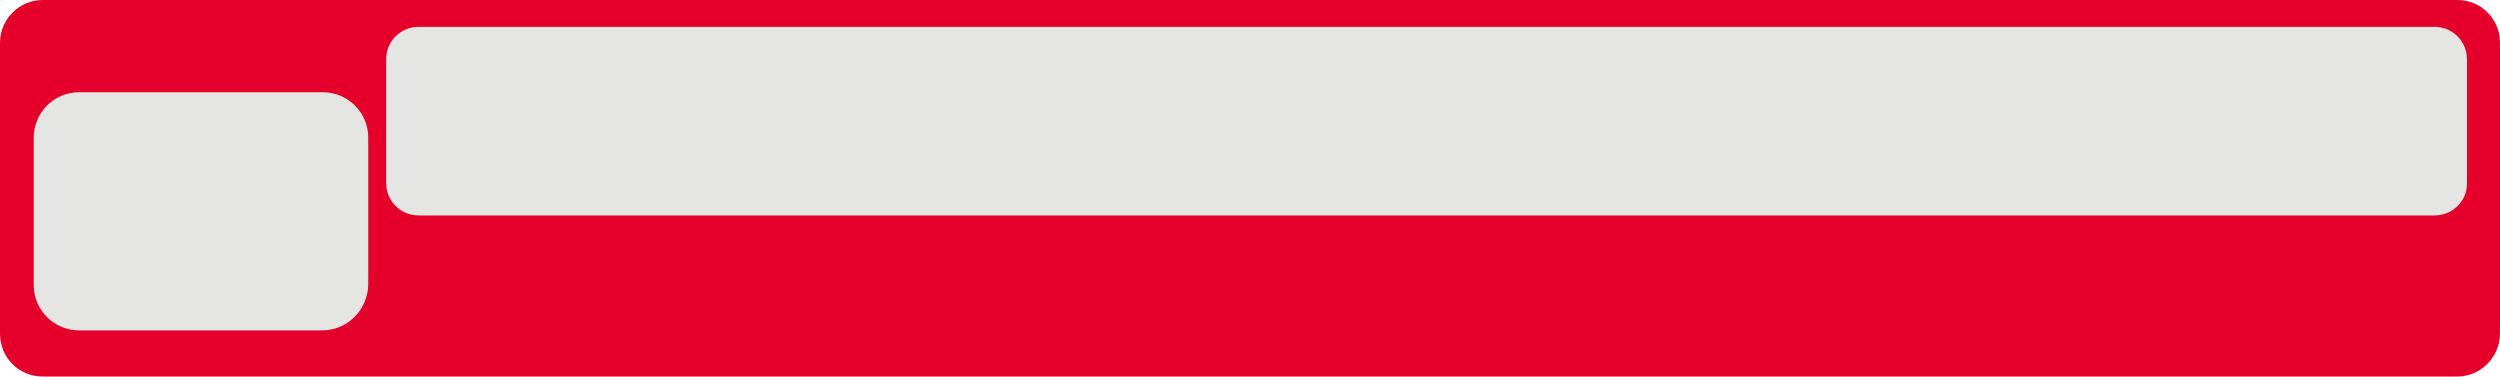 <?xml version="1.0" encoding="utf-8"?>
<!-- Generator: Adobe Illustrator 27.1.1, SVG Export Plug-In . SVG Version: 6.00 Build 0)  -->
<svg version="1.1"
	 id="svg1" xmlns:svg="http://www.w3.org/2000/svg" xmlns:sodipodi="http://sodipodi.sourceforge.net/DTD/sodipodi-0.dtd" xmlns:inkscape="http://www.inkscape.org/namespaces/inkscape" inkscape:export-filename="nearby.svg" inkscape:version="1.3 (0e150ed6c4, 2023-07-21)"
	 xmlns="http://www.w3.org/2000/svg" xmlns:xlink="http://www.w3.org/1999/xlink" x="0px" y="0px" viewBox="0 0 363.2 54.7"
	 style="enable-background:new 0 0 363.2 54.7;" xml:space="preserve">
<style type="text/css">
	.outer{fill:#E4002B;}
	.st1{display:none;fill:#E5E5E3;}
	.inner{fill:#E5E5E3;}
</style>
<path class="outer" d="M357,54.7H6.2c-3.5,0-6.2-2.8-6.2-6.2V6.2C0,2.8,2.8,0,6.2,0H357c3.5,0,6.2,2.8,6.2,6.2v42.2
	C363.2,51.9,360.4,54.7,357,54.7z"/>
<path id="inner" class="st1" d="M9.9,47.6c-2.6-0.6-5-2.7-5-4.4c0-0.5,0.7-6.2,1.6-12.7c2.5-18.2,1-17.1,25.1-17.1
	c24.4,0,23-1.1,20.5,17.1c-2.1,15.3-2.3,15.5-8,17.1C42.2,48,12,48.1,9.9,47.6z M60.3,30.9c-4.3-1.4-5-4-3.5-13.7
	C58,8.8,59.1,6.6,63.2,4.7c2.4-1.1,289.4-1.2,291.4-0.2c4,2.1,4.4,3.9,3,13.4c-1.3,9-2.9,11.7-7.8,13.1
	C348.2,31.5,61.8,31.4,60.3,30.9L60.3,30.9z"/>
<path class="inner" d="M353.7,31.3H60.8c-2.6,0-4.7-2.1-4.7-4.7V8.6c0-2.6,2.1-4.7,4.7-4.7h292.9c2.6,0,4.7,2.1,4.7,4.7v18.1
	C358.4,29.2,356.3,31.3,353.7,31.3z"/>
<path class="inner" d="M46.8,48H11.5c-3.6,0-6.6-2.9-6.6-6.6V20c0-3.6,2.9-6.6,6.6-6.6h35.4c3.6,0,6.6,2.9,6.6,6.6v21.4
	C53.4,45,50.5,48,46.8,48z"/>
</svg>
